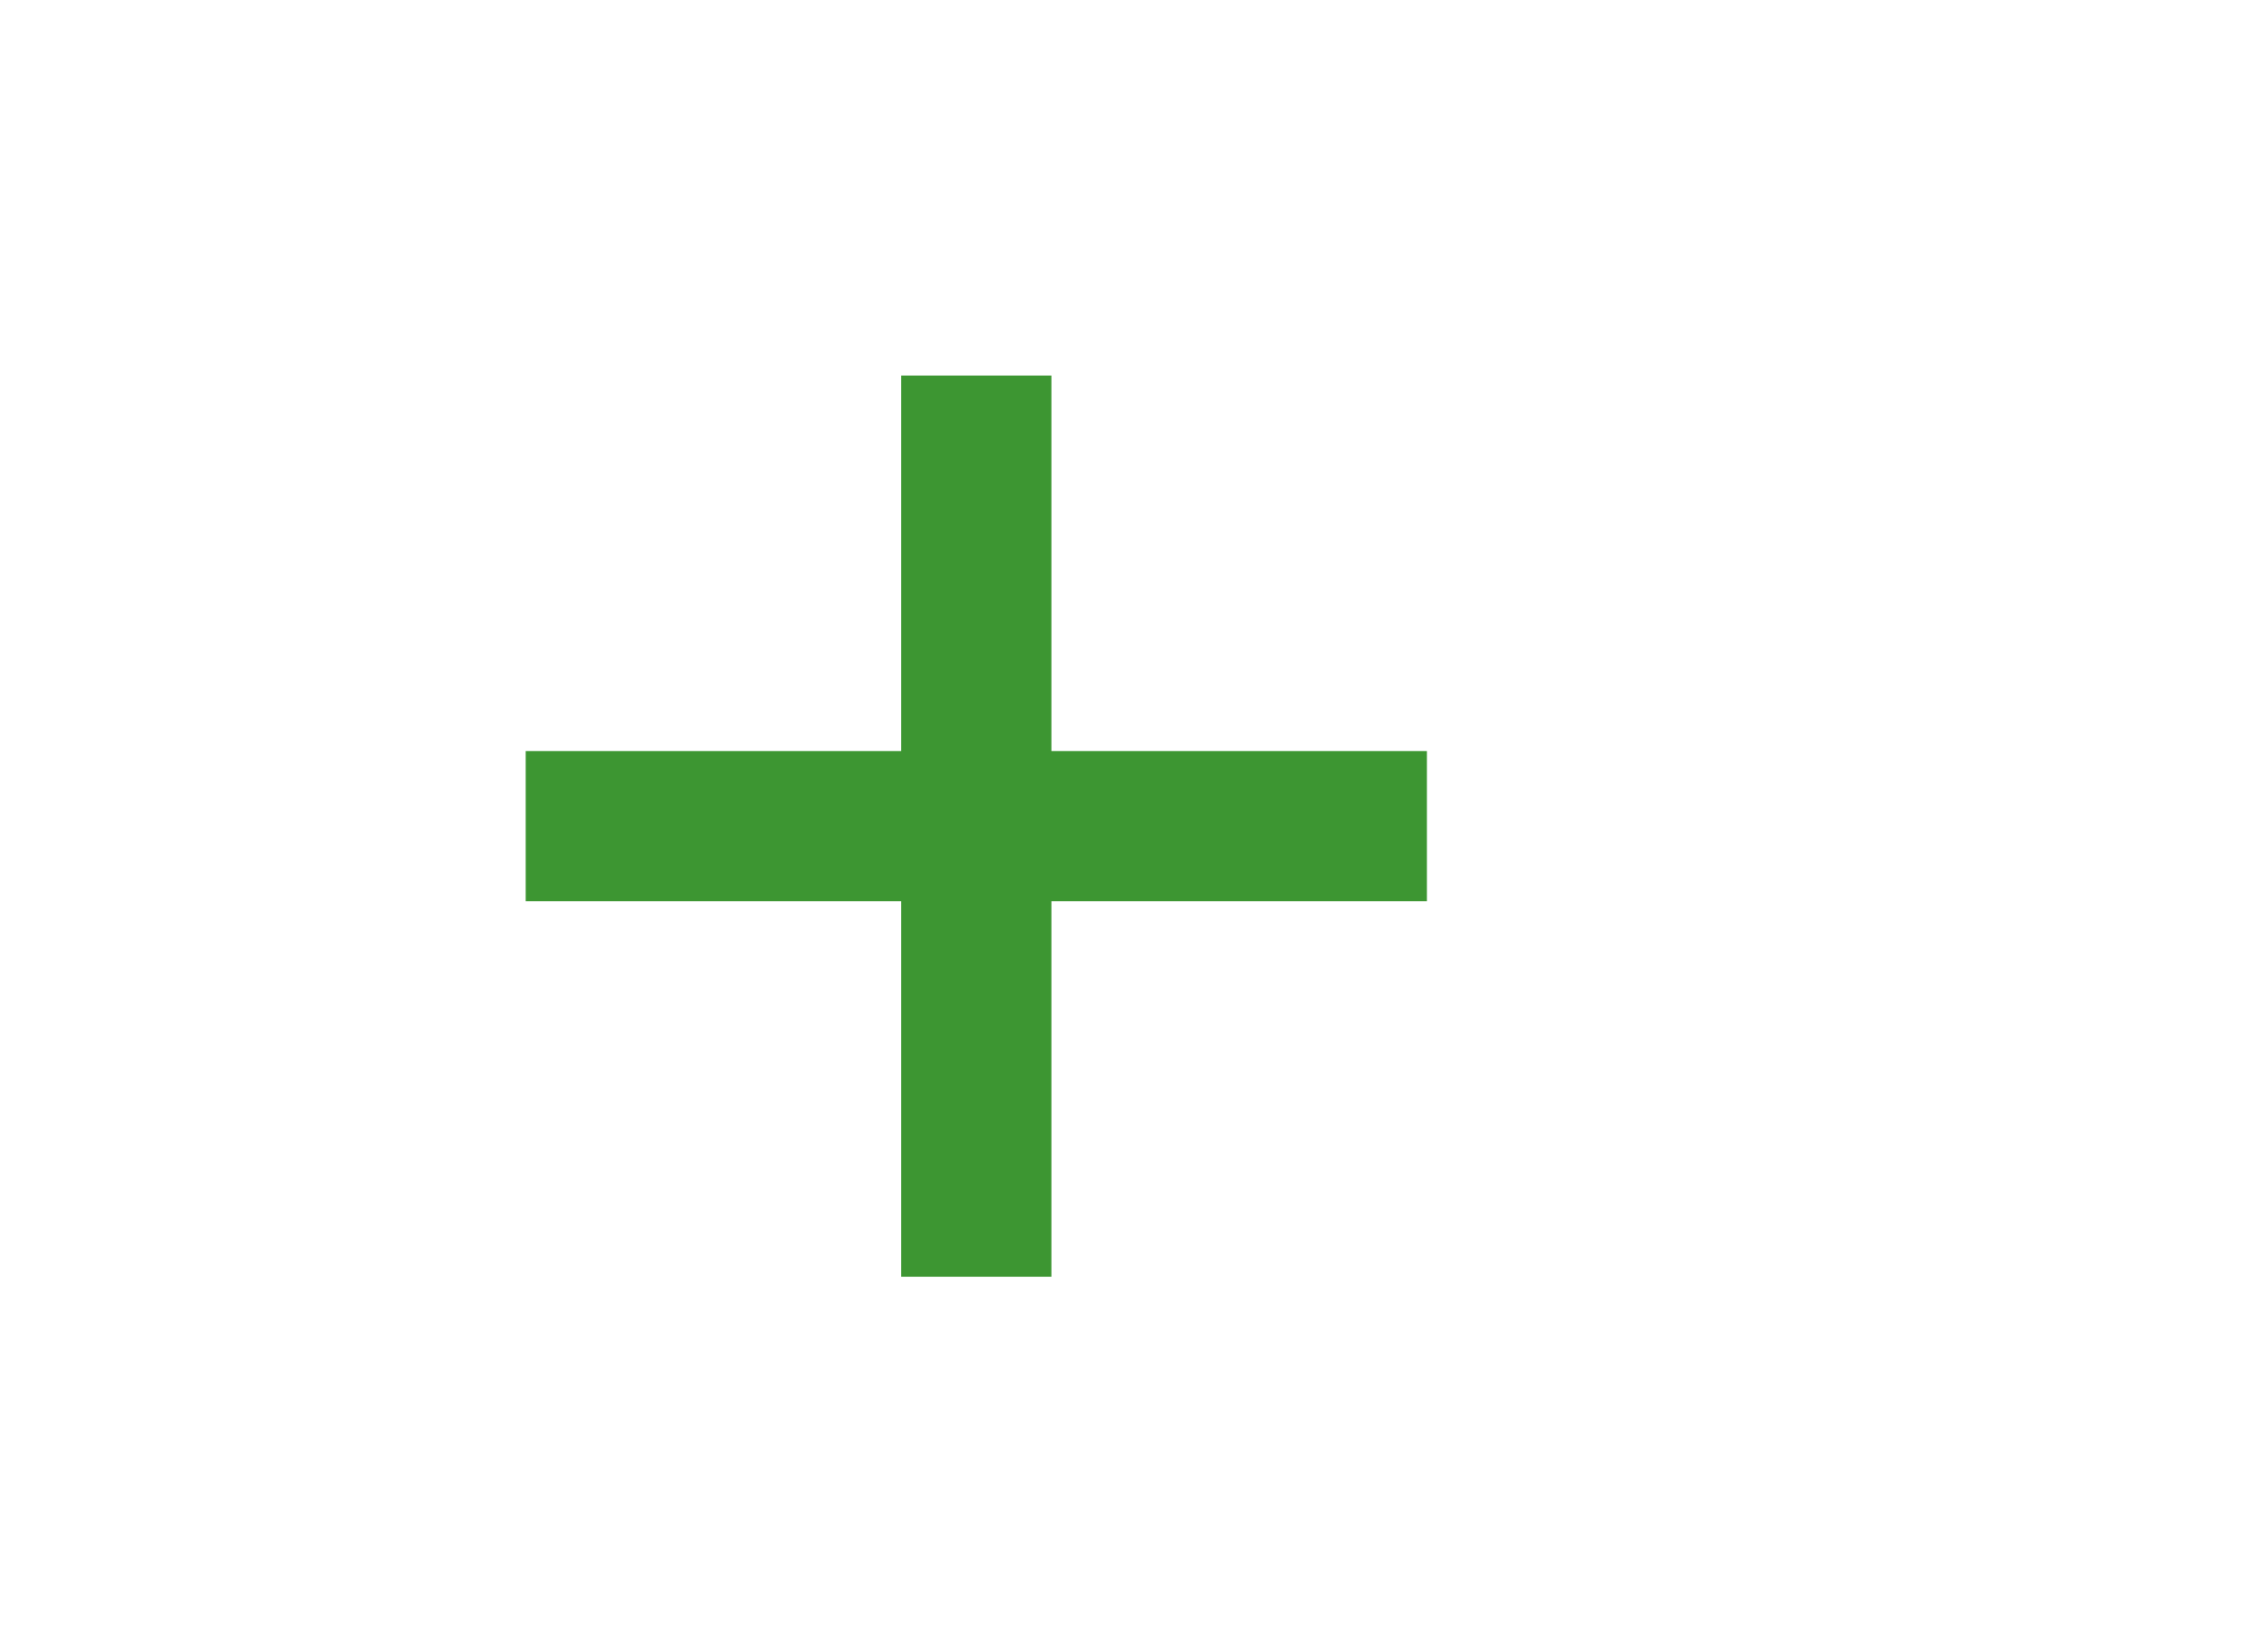 <?xml version="1.0" encoding="UTF-8" standalone="no"?>
<svg
   width="30px"
   height="22px"
   viewBox="0 0 30 22"
   version="1.1"
   id="svg10"
   sodipodi:docname="ic-add-purple.svg"
   inkscape:version="1.1 (c68e22c387, 2021-05-23)"
   xmlns:inkscape="http://www.inkscape.org/namespaces/inkscape"
   xmlns:sodipodi="http://sodipodi.sourceforge.net/DTD/sodipodi-0.dtd"
   xmlns="http://www.w3.org/2000/svg"
   xmlns:svg="http://www.w3.org/2000/svg"
   xmlns:rdf="http://www.w3.org/1999/02/22-rdf-syntax-ns#"
   xmlns:cc="http://creativecommons.org/ns#"
   xmlns:dc="http://purl.org/dc/elements/1.1/">
  <defs
     id="defs14" />
  <sodipodi:namedview
     id="namedview12"
     pagecolor="#ffffff"
     bordercolor="#666666"
     borderopacity="1.0"
     inkscape:pageshadow="2"
     inkscape:pageopacity="0.0"
     inkscape:pagecheckerboard="0"
     showgrid="false"
     inkscape:zoom="29.636364"
     inkscape:cx="14.998466"
     inkscape:cy="11.016871"
     inkscape:window-width="1600"
     inkscape:window-height="837"
     inkscape:window-x="-8"
     inkscape:window-y="-8"
     inkscape:window-maximized="1"
     inkscape:current-layer="svg10" />
  <!-- Generator: Sketch 52.6 (67491) - http://www.bohemiancoding.com/sketch -->
  <title
     id="title2">Add purple</title>
  <desc
     id="desc4">Created with Sketch.</desc>
  <g
     id="Add-purple"
     stroke="none"
     stroke-width="1"
     fill="none"
     fill-rule="evenodd">
    <g
       id="ic-add-purple"
       transform="translate(5, 3)">
      <polygon
         id="Path_18951"
         fill="#3d9632"
         points="14 7 9 7 9 2 7 2 7 7 2 7 2 9 7 9 7 14 9 14 9 9 14 9" />
      <polygon
         id="Rectangle_4603"
         points="0 0 16 0 16 16 0 16" />
    </g>
  </g>
</svg>
